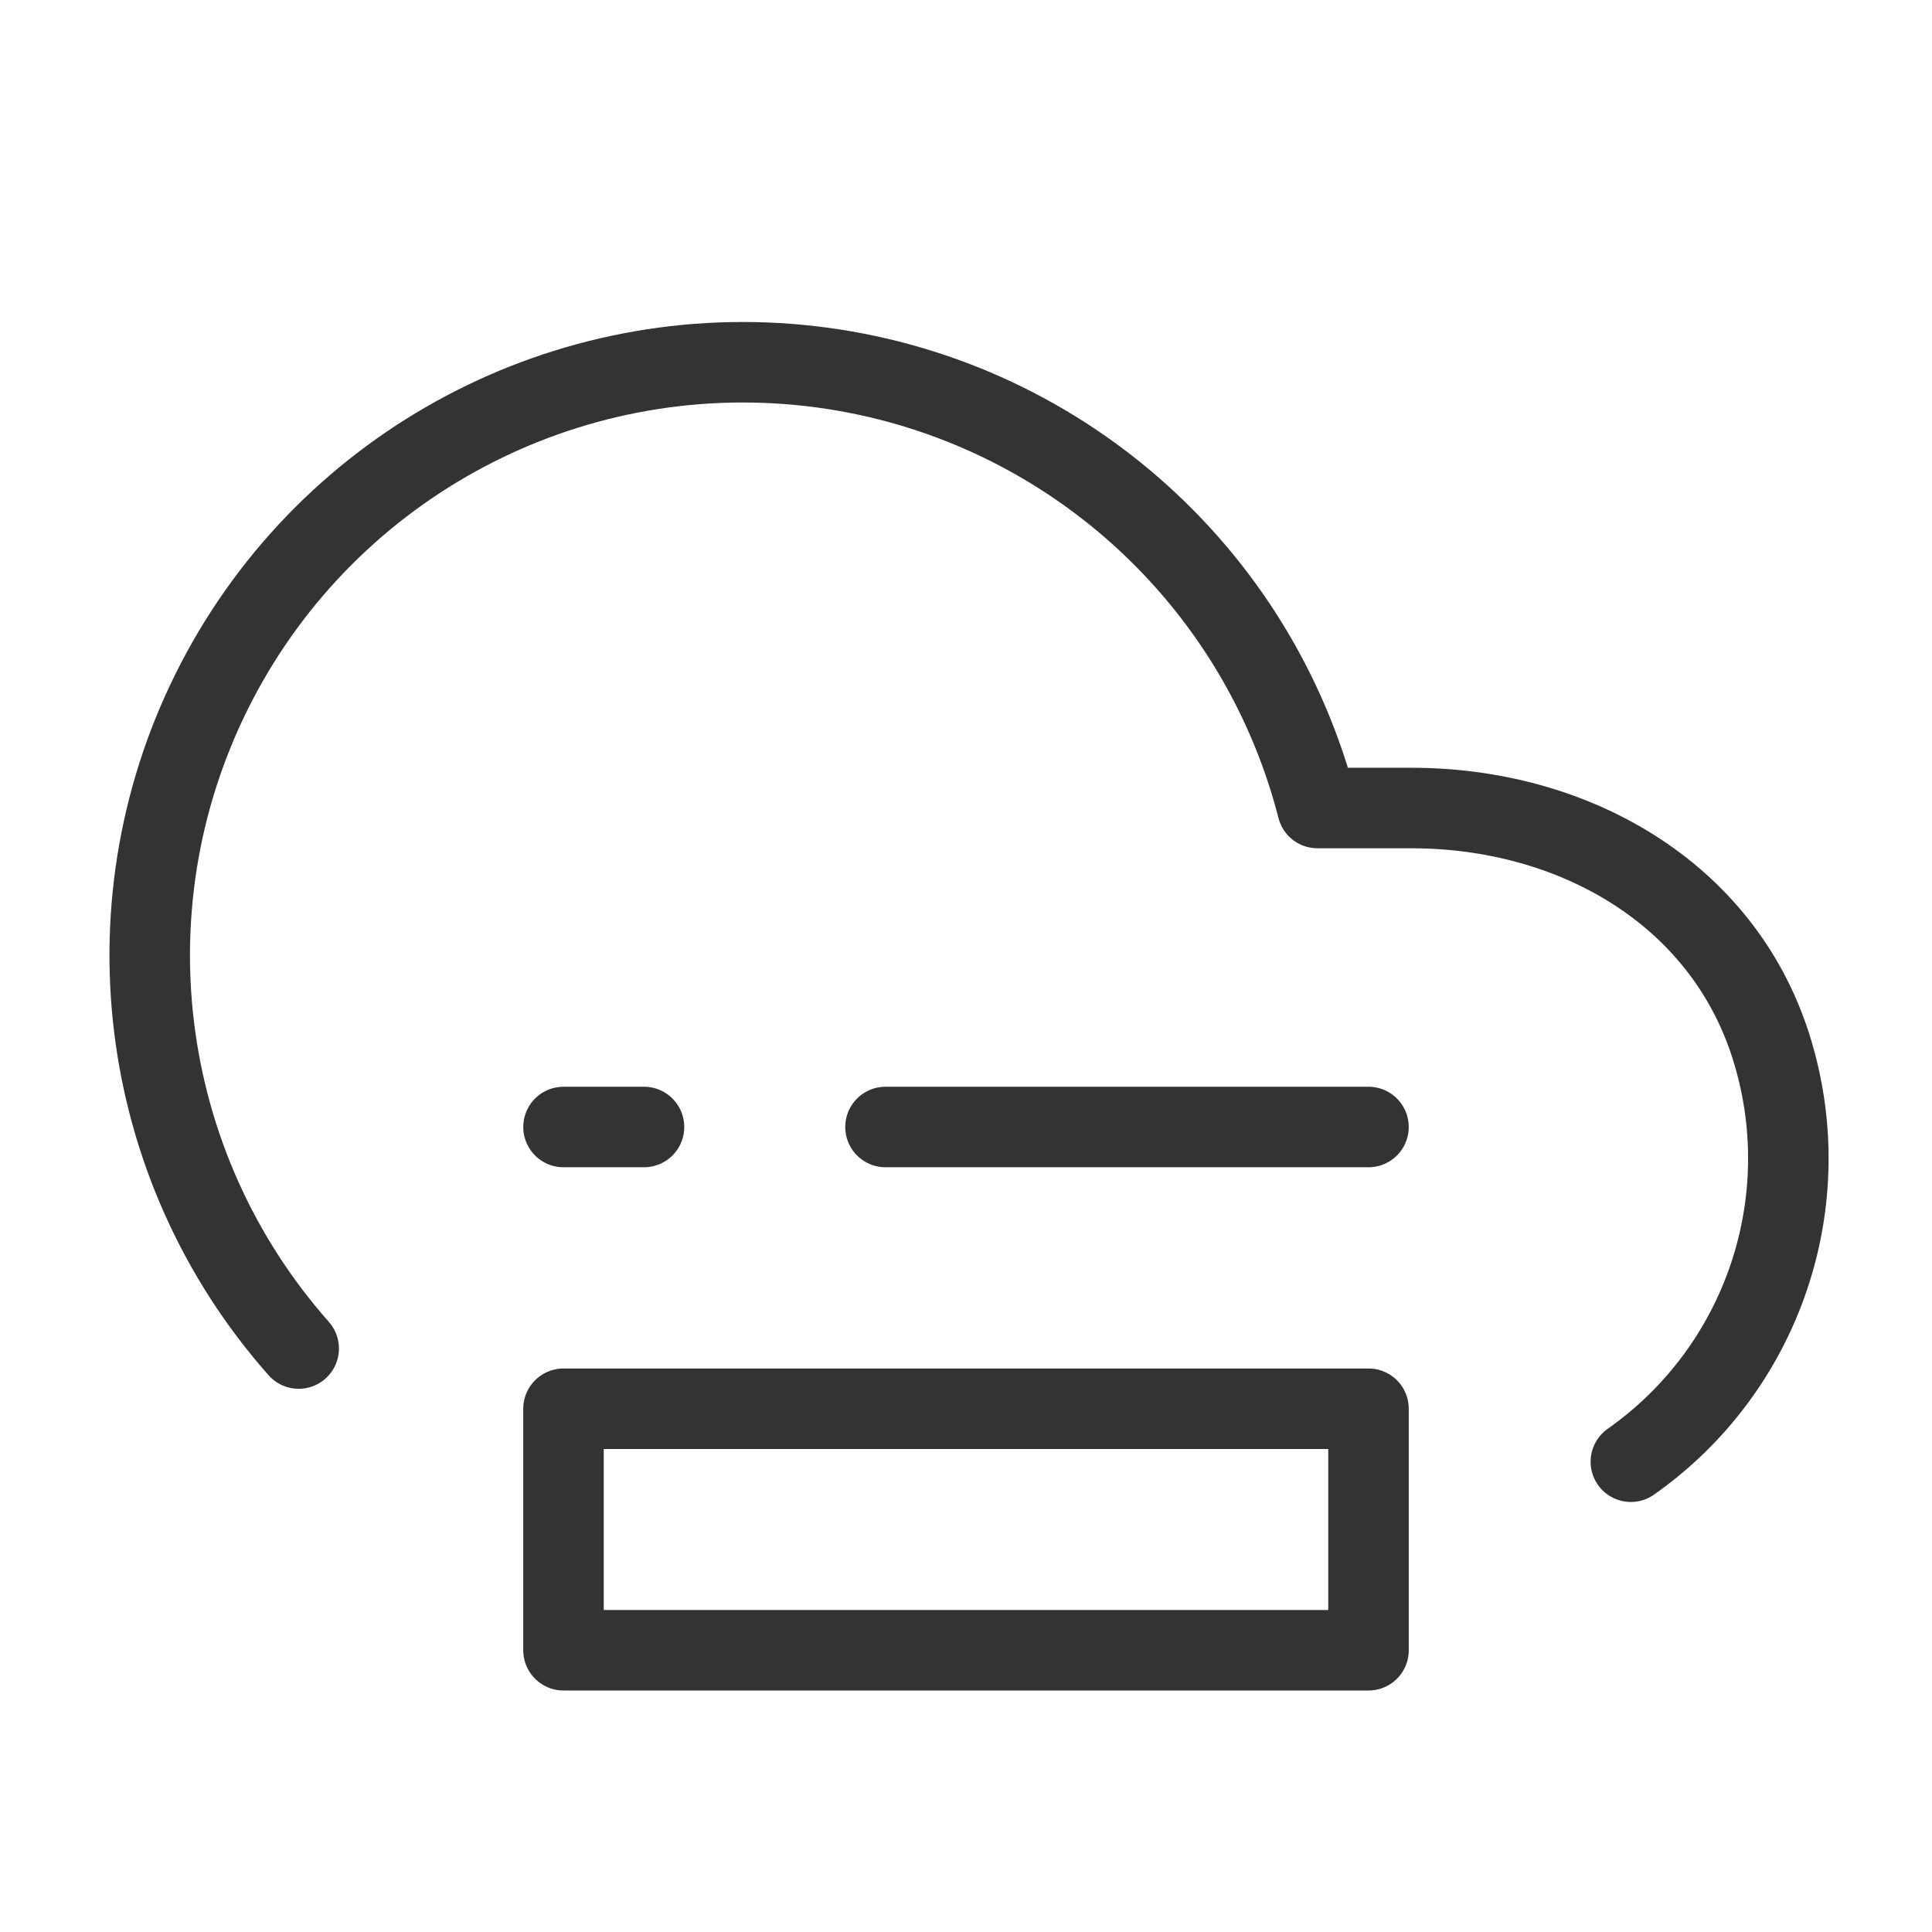 <?xml version="1.0" encoding="UTF-8"?><svg width="16" height="16" viewBox="0 0 48 48" fill="none" xmlns="http://www.w3.org/2000/svg"><path d="M40.518 36.316C43.804 34.005 45.214 29.83 44 26C42.787 22.17 39.071 20.071 35.053 20.075H32.732C31.214 14.161 26.208 9.796 20.143 9.097C14.079 8.399 8.211 11.512 5.389 16.925C2.567 22.339 3.375 28.932 7.421 33.504" stroke="#333" stroke-width="2" stroke-linecap="round" stroke-linejoin="round"/><rect x="14" y="35" width="20" height="6" fill="none" stroke="#333" stroke-width="2" stroke-linecap="round" stroke-linejoin="round"/><path d="M34 28L22 28" stroke="#333" stroke-width="2" stroke-linecap="round" stroke-linejoin="round"/><path d="M16 28H14" stroke="#333" stroke-width="2" stroke-linecap="round" stroke-linejoin="round"/></svg>